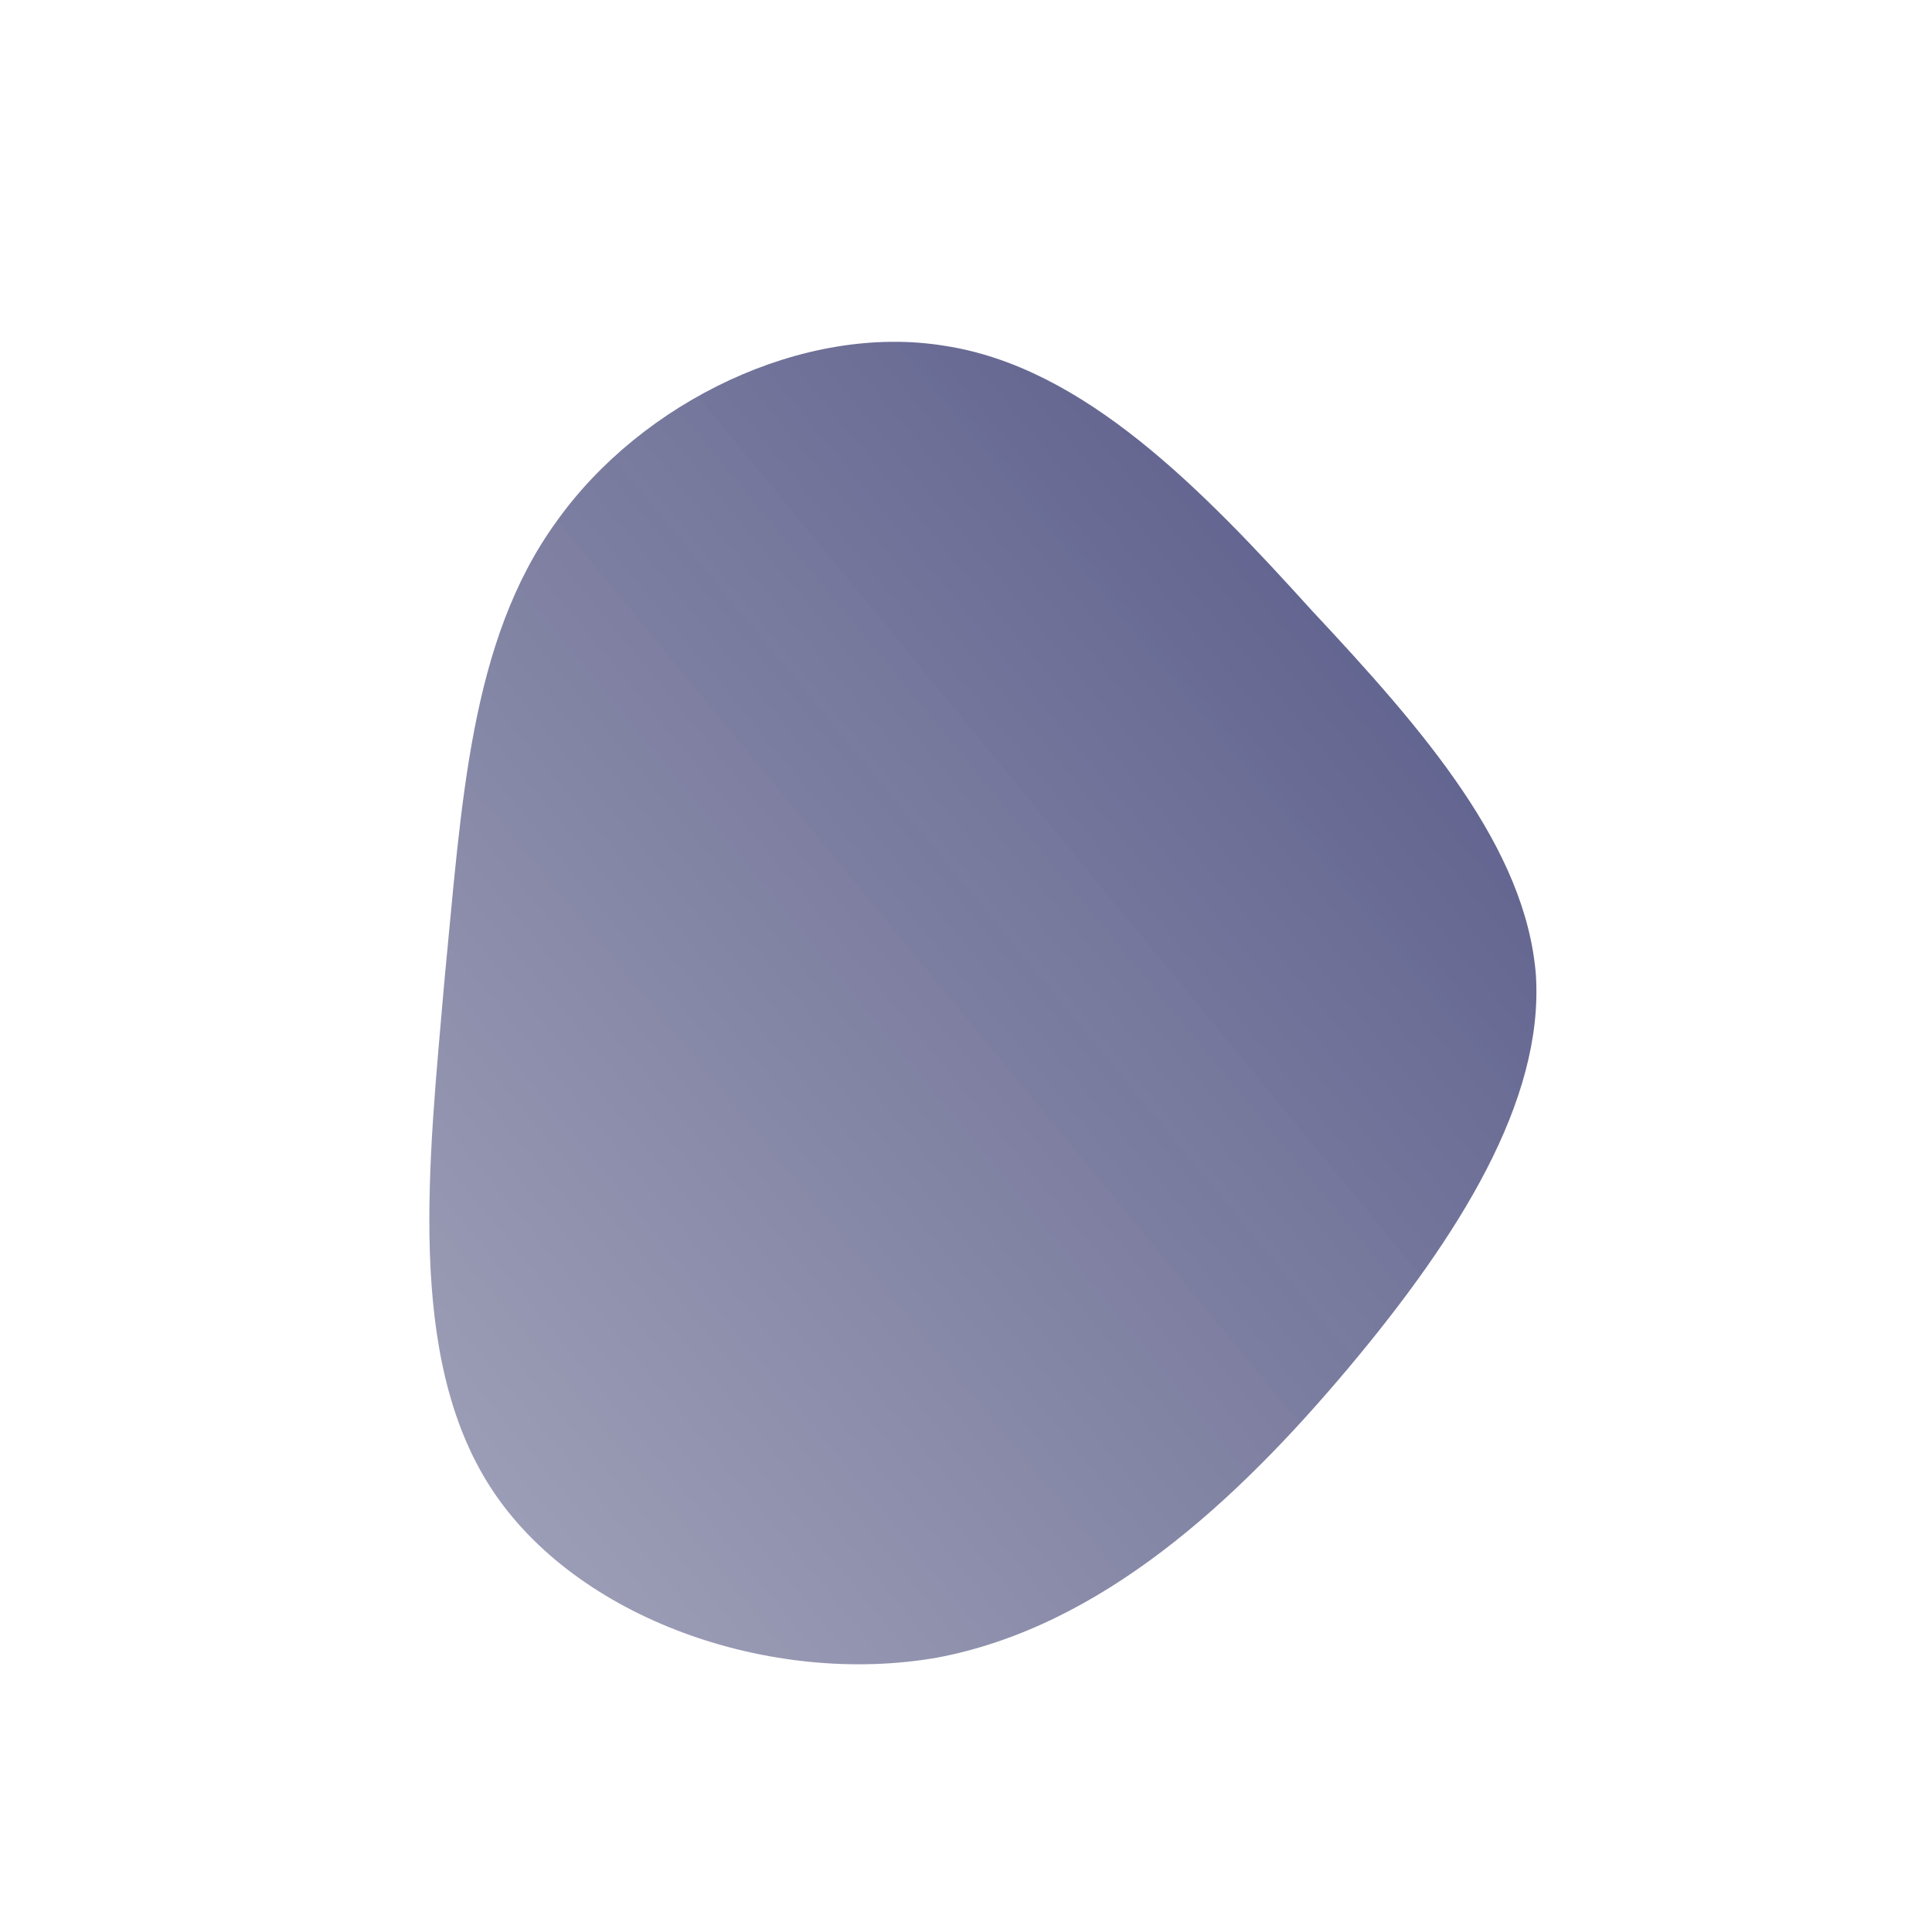 <!--?xml version="1.0" standalone="no"?--> <svg id="sw-js-blob-svg" viewBox="0 0 100 100" xmlns="http://www.w3.org/2000/svg" version="1.1">
  <defs>
    <linearGradient id="sw-gradient" x1="0" x2="1" y1="1" y2="0">
      <stop id="stop1" stop-color="rgba(45.944, 48.482, 97.973, 0.44)" offset="0%"></stop>
      <stop id="stop2" stop-color="rgba(17.09, 20.591, 88.866, 0.73)" offset="100%"></stop>
    </linearGradient>
  </defs>
  <path fill="url(#sw-gradient)" d="M17.9,-18.4C23.7,-12.2,29,-6.1,29.5,0.5C29.9,7,25.5,14,19.8,20.8C14,27.7,7,34.2,-1.5,35.8C-10.1,37.3,-20.2,33.8,-24.6,27C-29,20.2,-27.8,10.1,-27,0.8C-26.1,-8.4,-25.7,-16.8,-21.2,-23C-16.8,-29.2,-8.4,-33.3,-1.1,-32.1C6.1,-31,12.2,-24.7,17.9,-18.4Z" width="100%" height="100%" transform="translate(50 50)" stroke-width="0" style="transition: all 0.3s ease 0s;" stroke="url(#sw-gradient)"></path>
</svg>